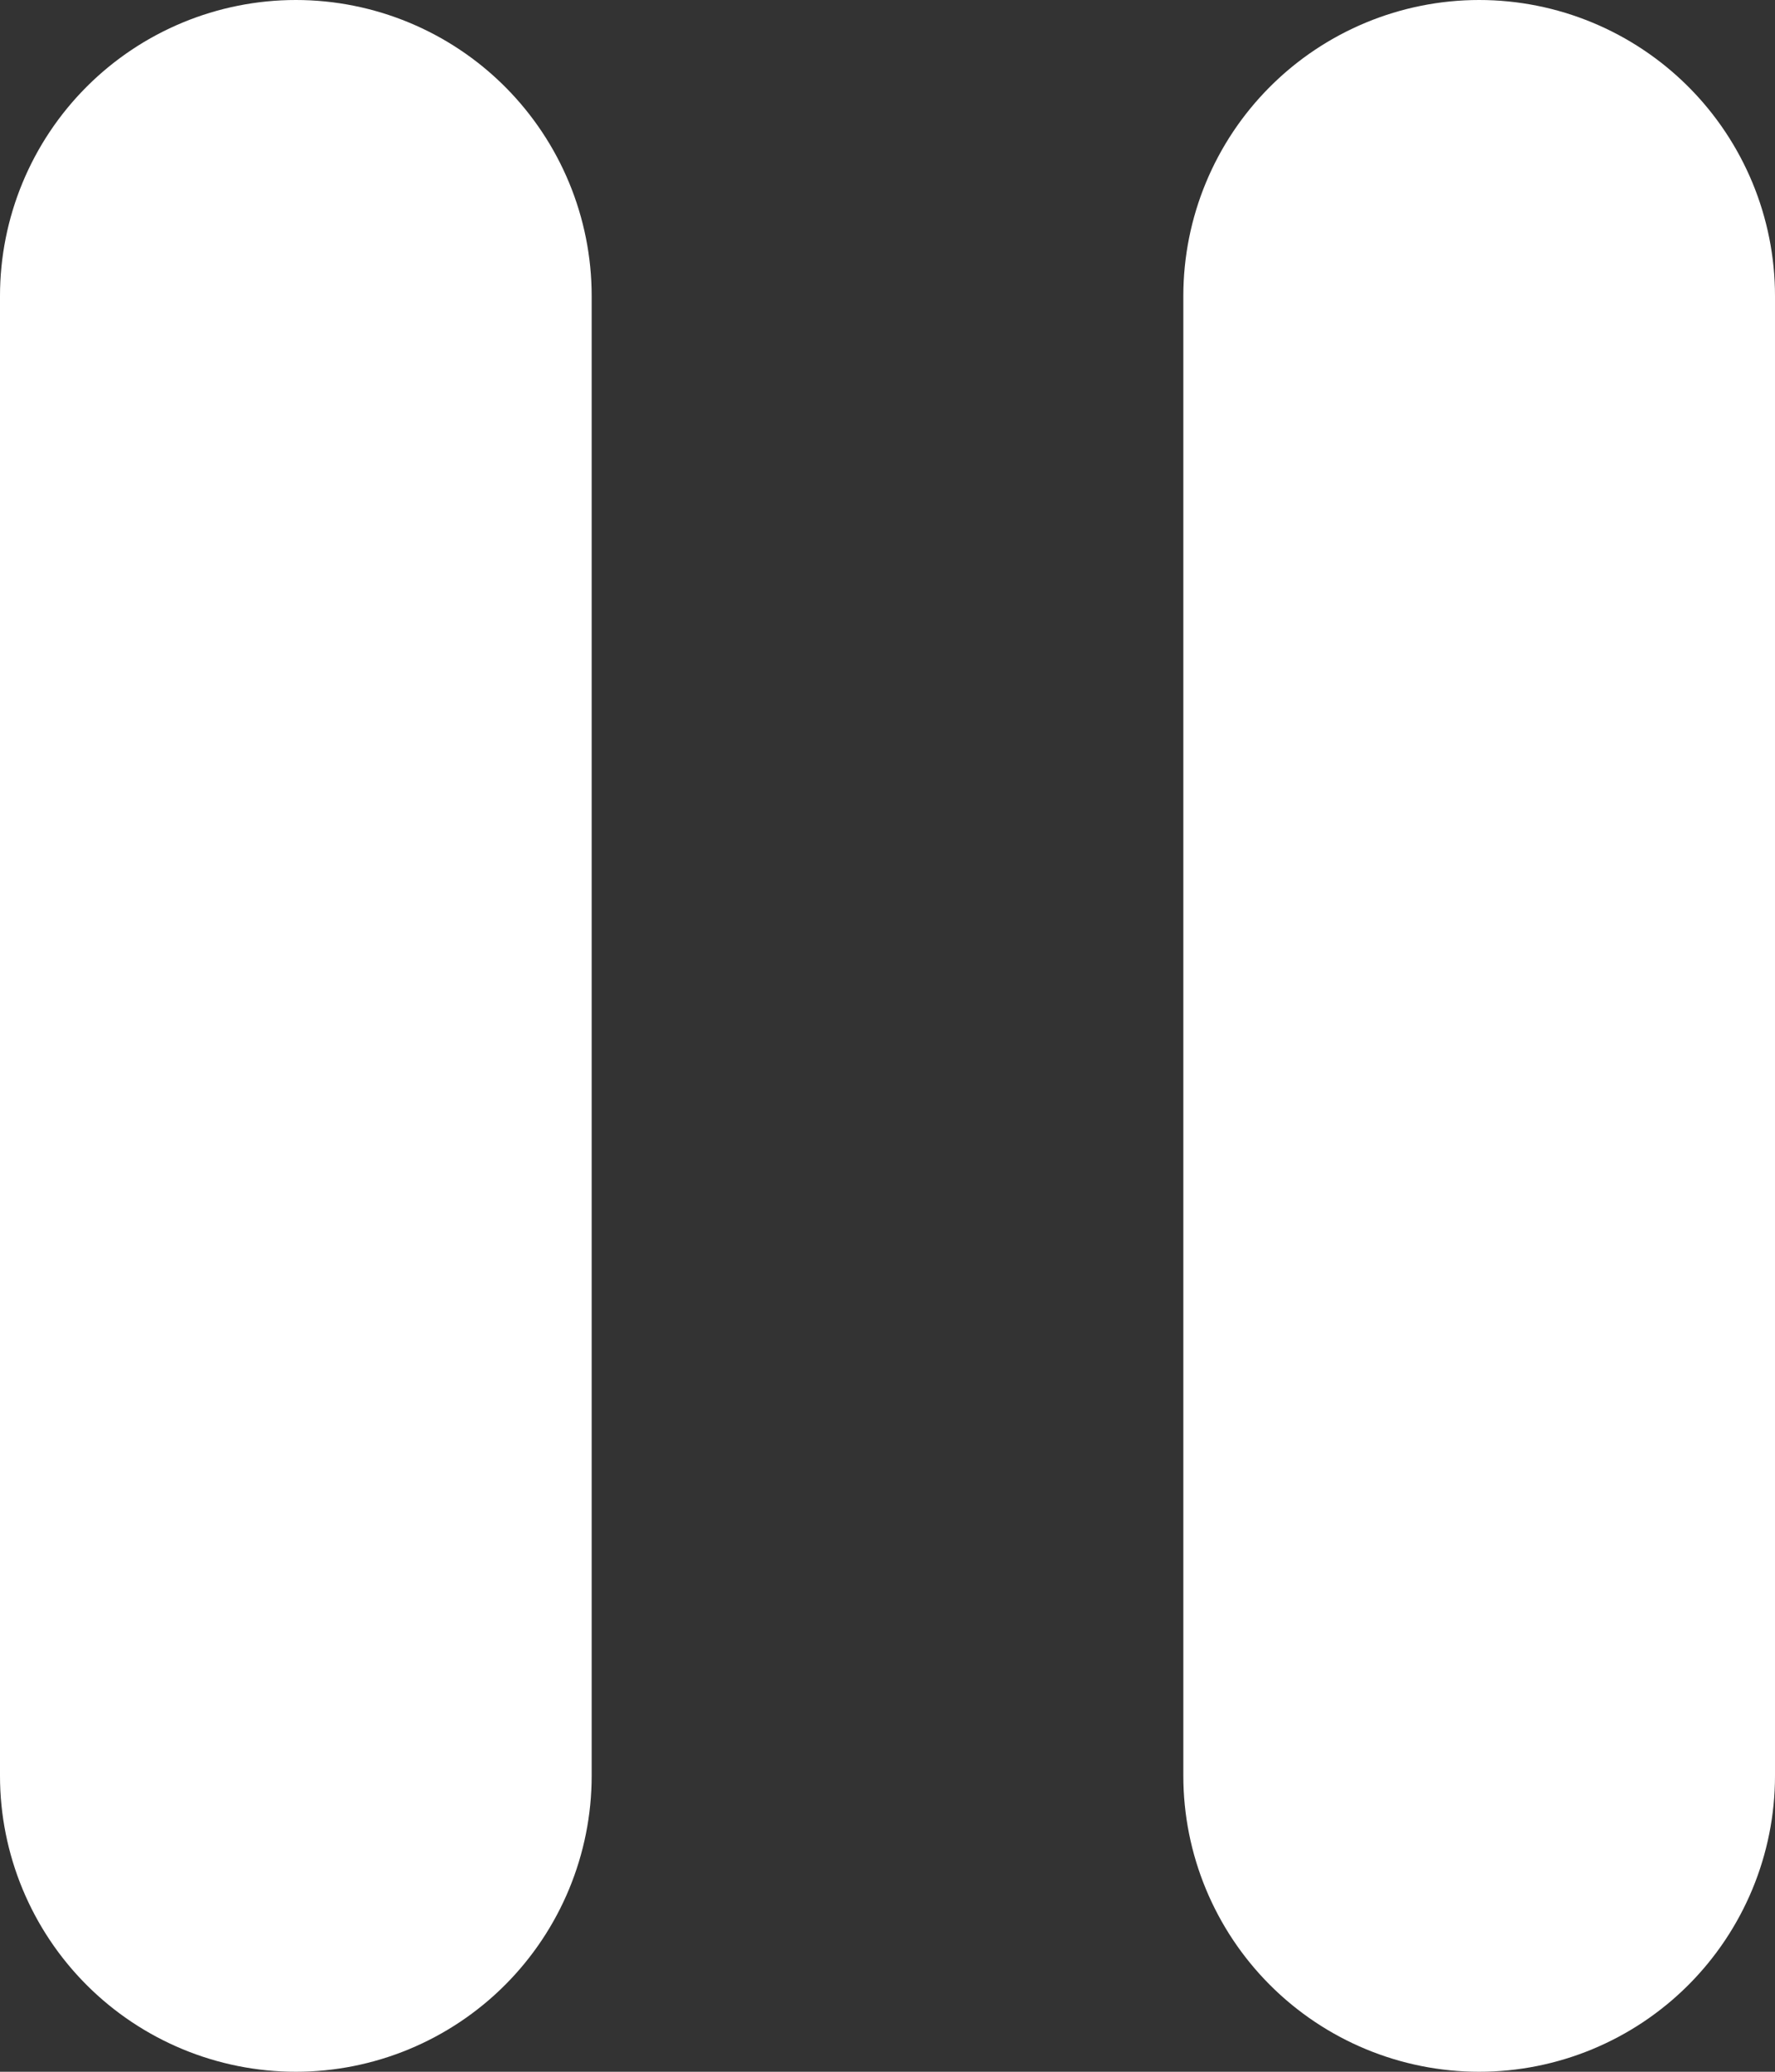 <svg width="12" height="14" viewBox="0 0 12 14" fill="none" xmlns="http://www.w3.org/2000/svg">
<rect x="0" y="0" width="12" height="14" fill="#333333" stroke="none"/>
<path d="M2 0C1.47 0 0.961 0.211 0.586 0.586C0.211 0.961 0 1.47 0 2V12C0 12.53 0.211 13.039 0.586 13.414C0.961 13.789 1.47 14 2 14C2.53 14 3.039 13.789 3.414 13.414C3.789 13.039 4 12.53 4 12V2C4 1.47 3.789 0.961 3.414 0.586C3.039 0.211 2.53 0 2 0ZM10 0C9.47 0 8.961 0.211 8.586 0.586C8.211 0.961 8 1.47 8 2V12C8 12.53 8.211 13.039 8.586 13.414C8.961 13.789 9.47 14 10 14C10.53 14 11.039 13.789 11.414 13.414C11.789 13.039 12 12.53 12 12V2C12 1.47 11.789 0.961 11.414 0.586C11.039 0.211 10.53 0 10 0Z" fill="white"/>
</svg>
